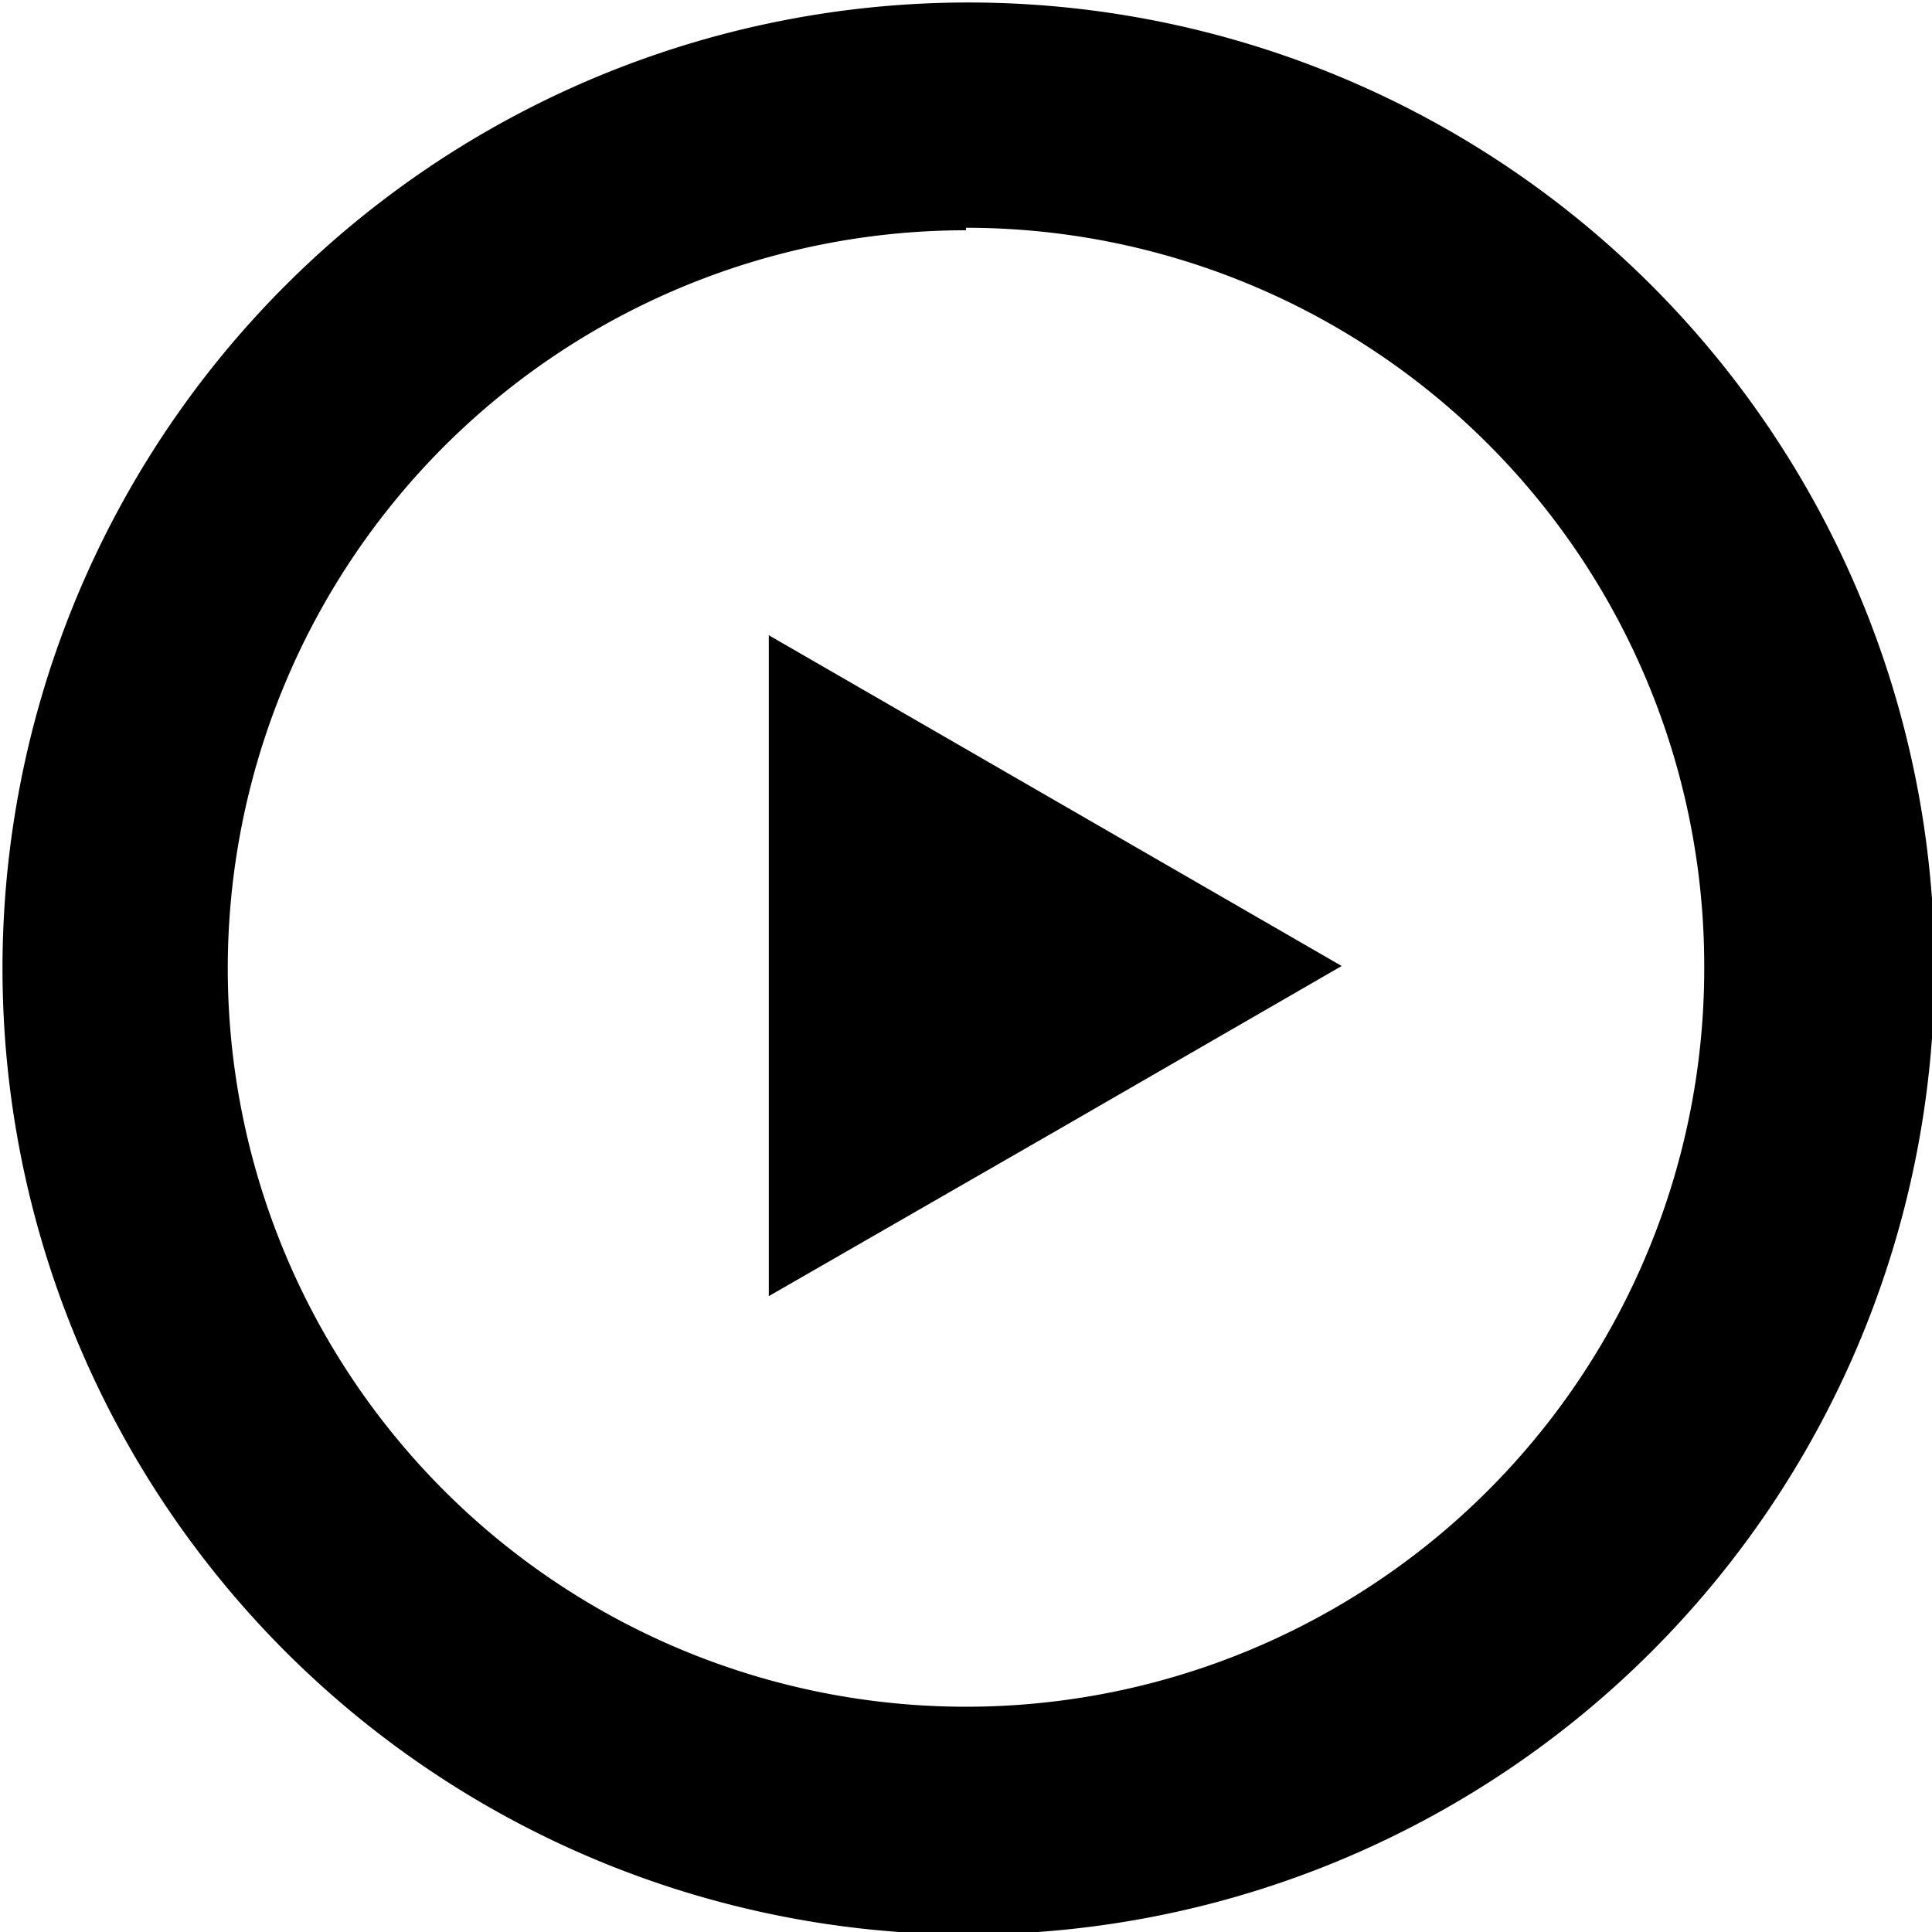 <svg id="0a177528-f095-48ab-83f8-c210de36e52b" data-name="Layer 1" xmlns="http://www.w3.org/2000/svg" width="30.96" height="30.96" viewBox="0 0 30.96 30.96"><title>play-button-for-image-gallery-videos-icon</title><path d="M15.48,31A15.48,15.48,0,1,1,31,15.48,15.48,15.48,0,0,1,15.48,31Zm0-27.31A11.83,11.83,0,1,0,27.31,15.48,11.83,11.83,0,0,0,15.48,3.65Z" transform="translate(0 0)"/><polygon points="21.5 15.48 16.91 18.13 12.32 20.77 12.32 15.48 12.32 10.18 16.91 12.83 21.5 15.48"/></svg>
